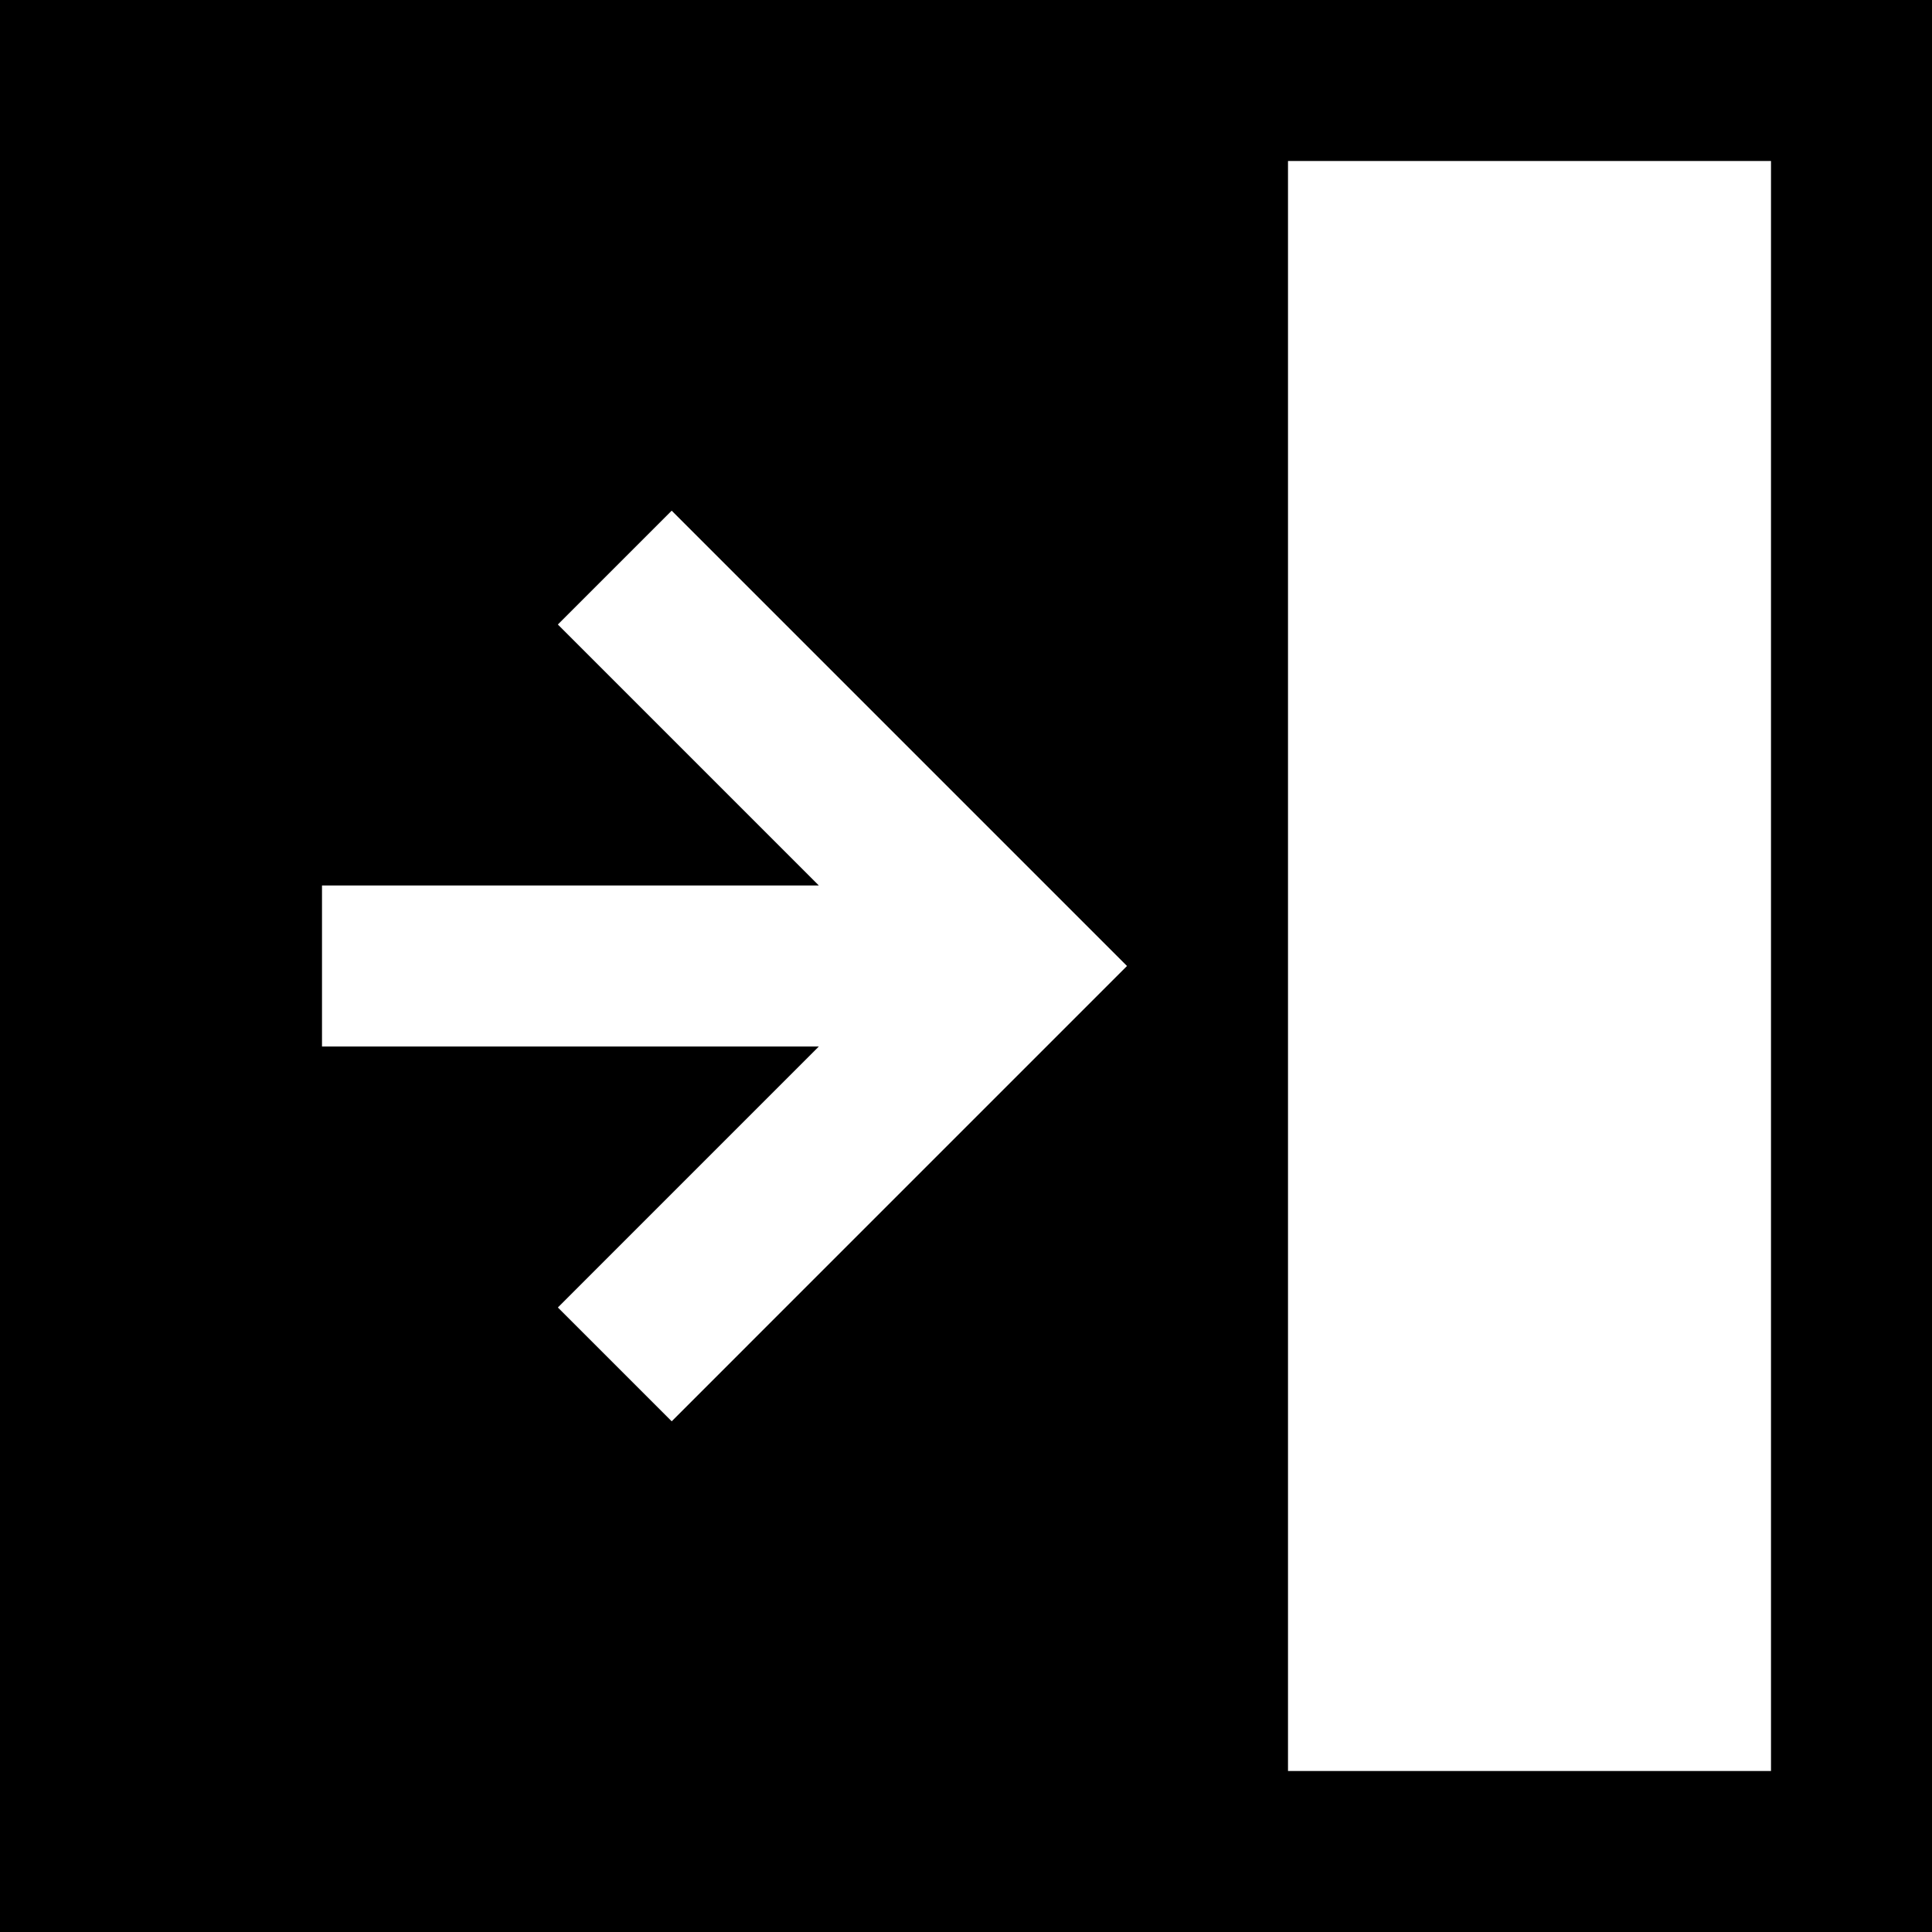<svg width="12" height="12" viewBox="0 0 12 12" xmlns="http://www.w3.org/2000/svg">
<path fill-rule="evenodd" clip-rule="evenodd" d="M12 12H0V0H12V12ZM8 11H11V1H8V11ZM3.465 3.879L5.086 5.5H2V6.5H5.086L3.465 8.121L4.172 8.828L7 6L4.172 3.172L3.465 3.879Z"/>
</svg>
